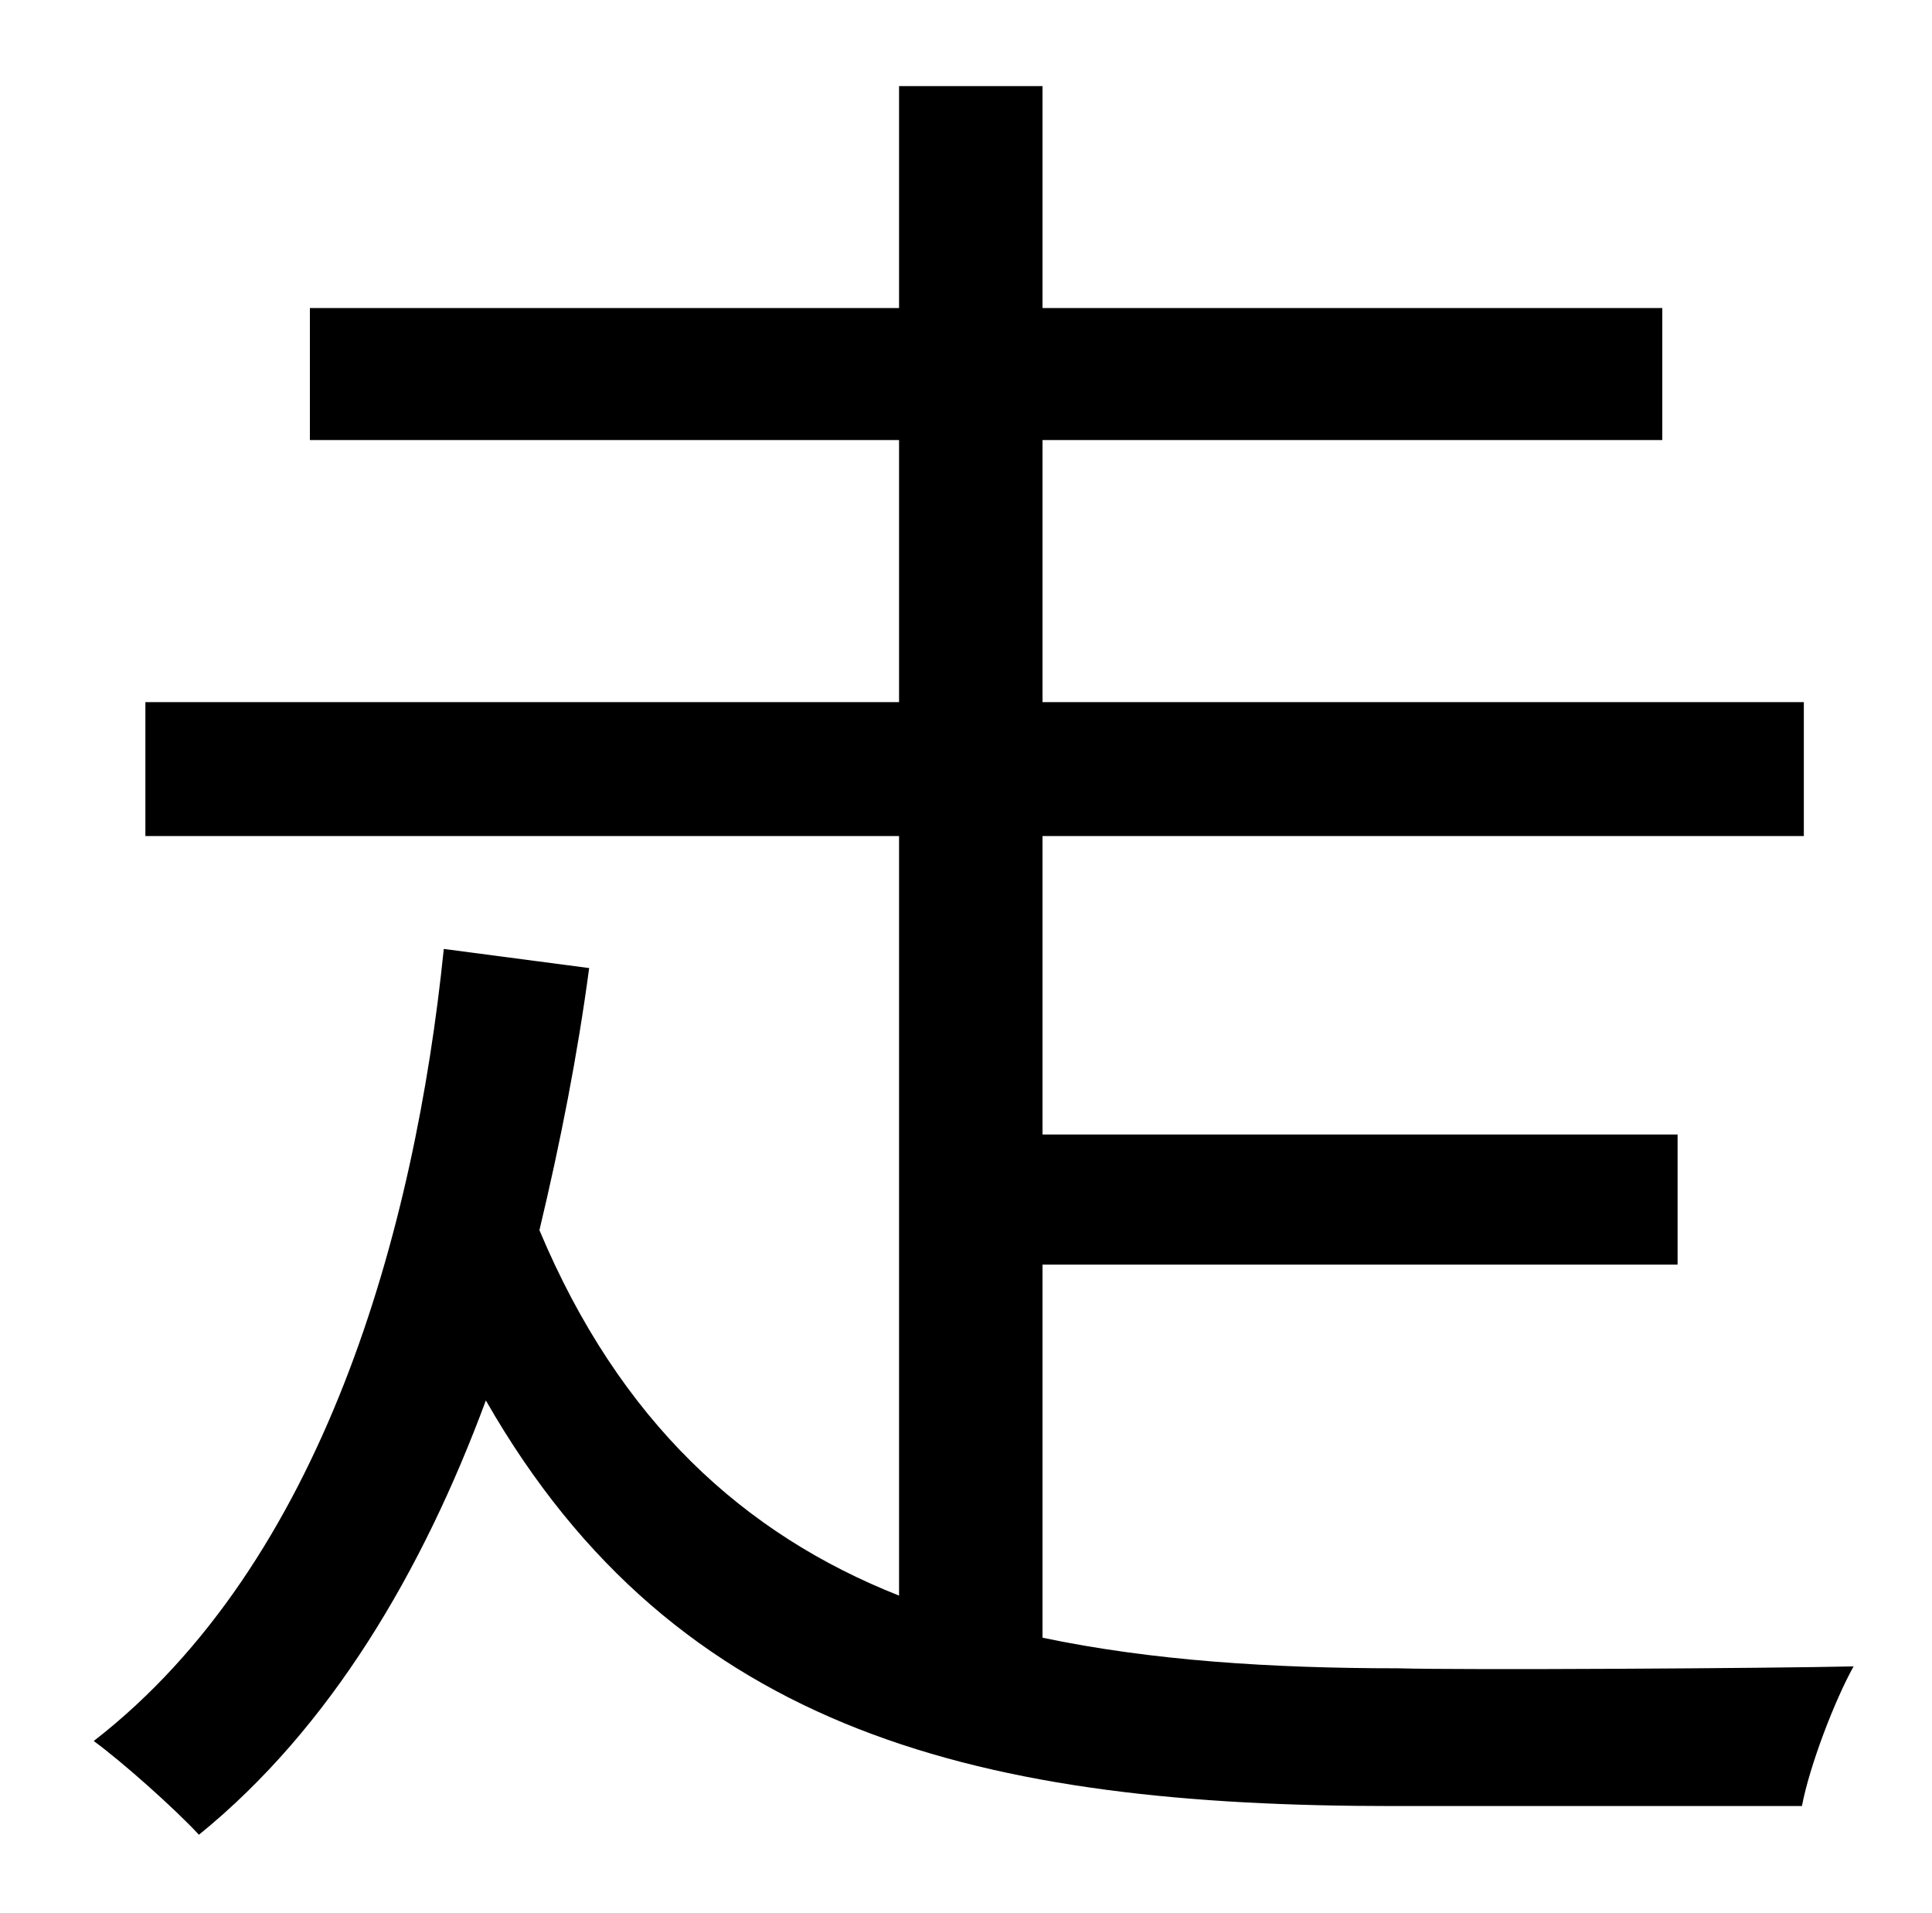 <?xml version="1.0" standalone="no"?>
<!DOCTYPE svg PUBLIC "-//W3C//DTD SVG 1.1//EN" "http://www.w3.org/Graphics/SVG/1.1/DTD/svg11.dtd" >
<svg xmlns="http://www.w3.org/2000/svg" xmlns:xlink="http://www.w3.org/1999/xlink" version="1.1" viewBox="-10 0 1010 1000">
   <path fill="currentColor"
d="M535 661v195c57 12 120 16 186 16c33 1 195 0 238 -1c-10 18 -23 52 -27 73h-214c-213 0 -374 -37 -474 -212c-33 89 -81 171 -150 227c-13 -14 -40 -38 -55 -49c120 -93 168 -267 183 -414l76 10c-6 45 -15 91 -26 137c42 100 107 159 188 191v-397h-394v-70h394v-137
h-308v-69h308v-116h75v116h324v69h-324v137h398v70h-398v156h332v68h-332z" />
</svg>
